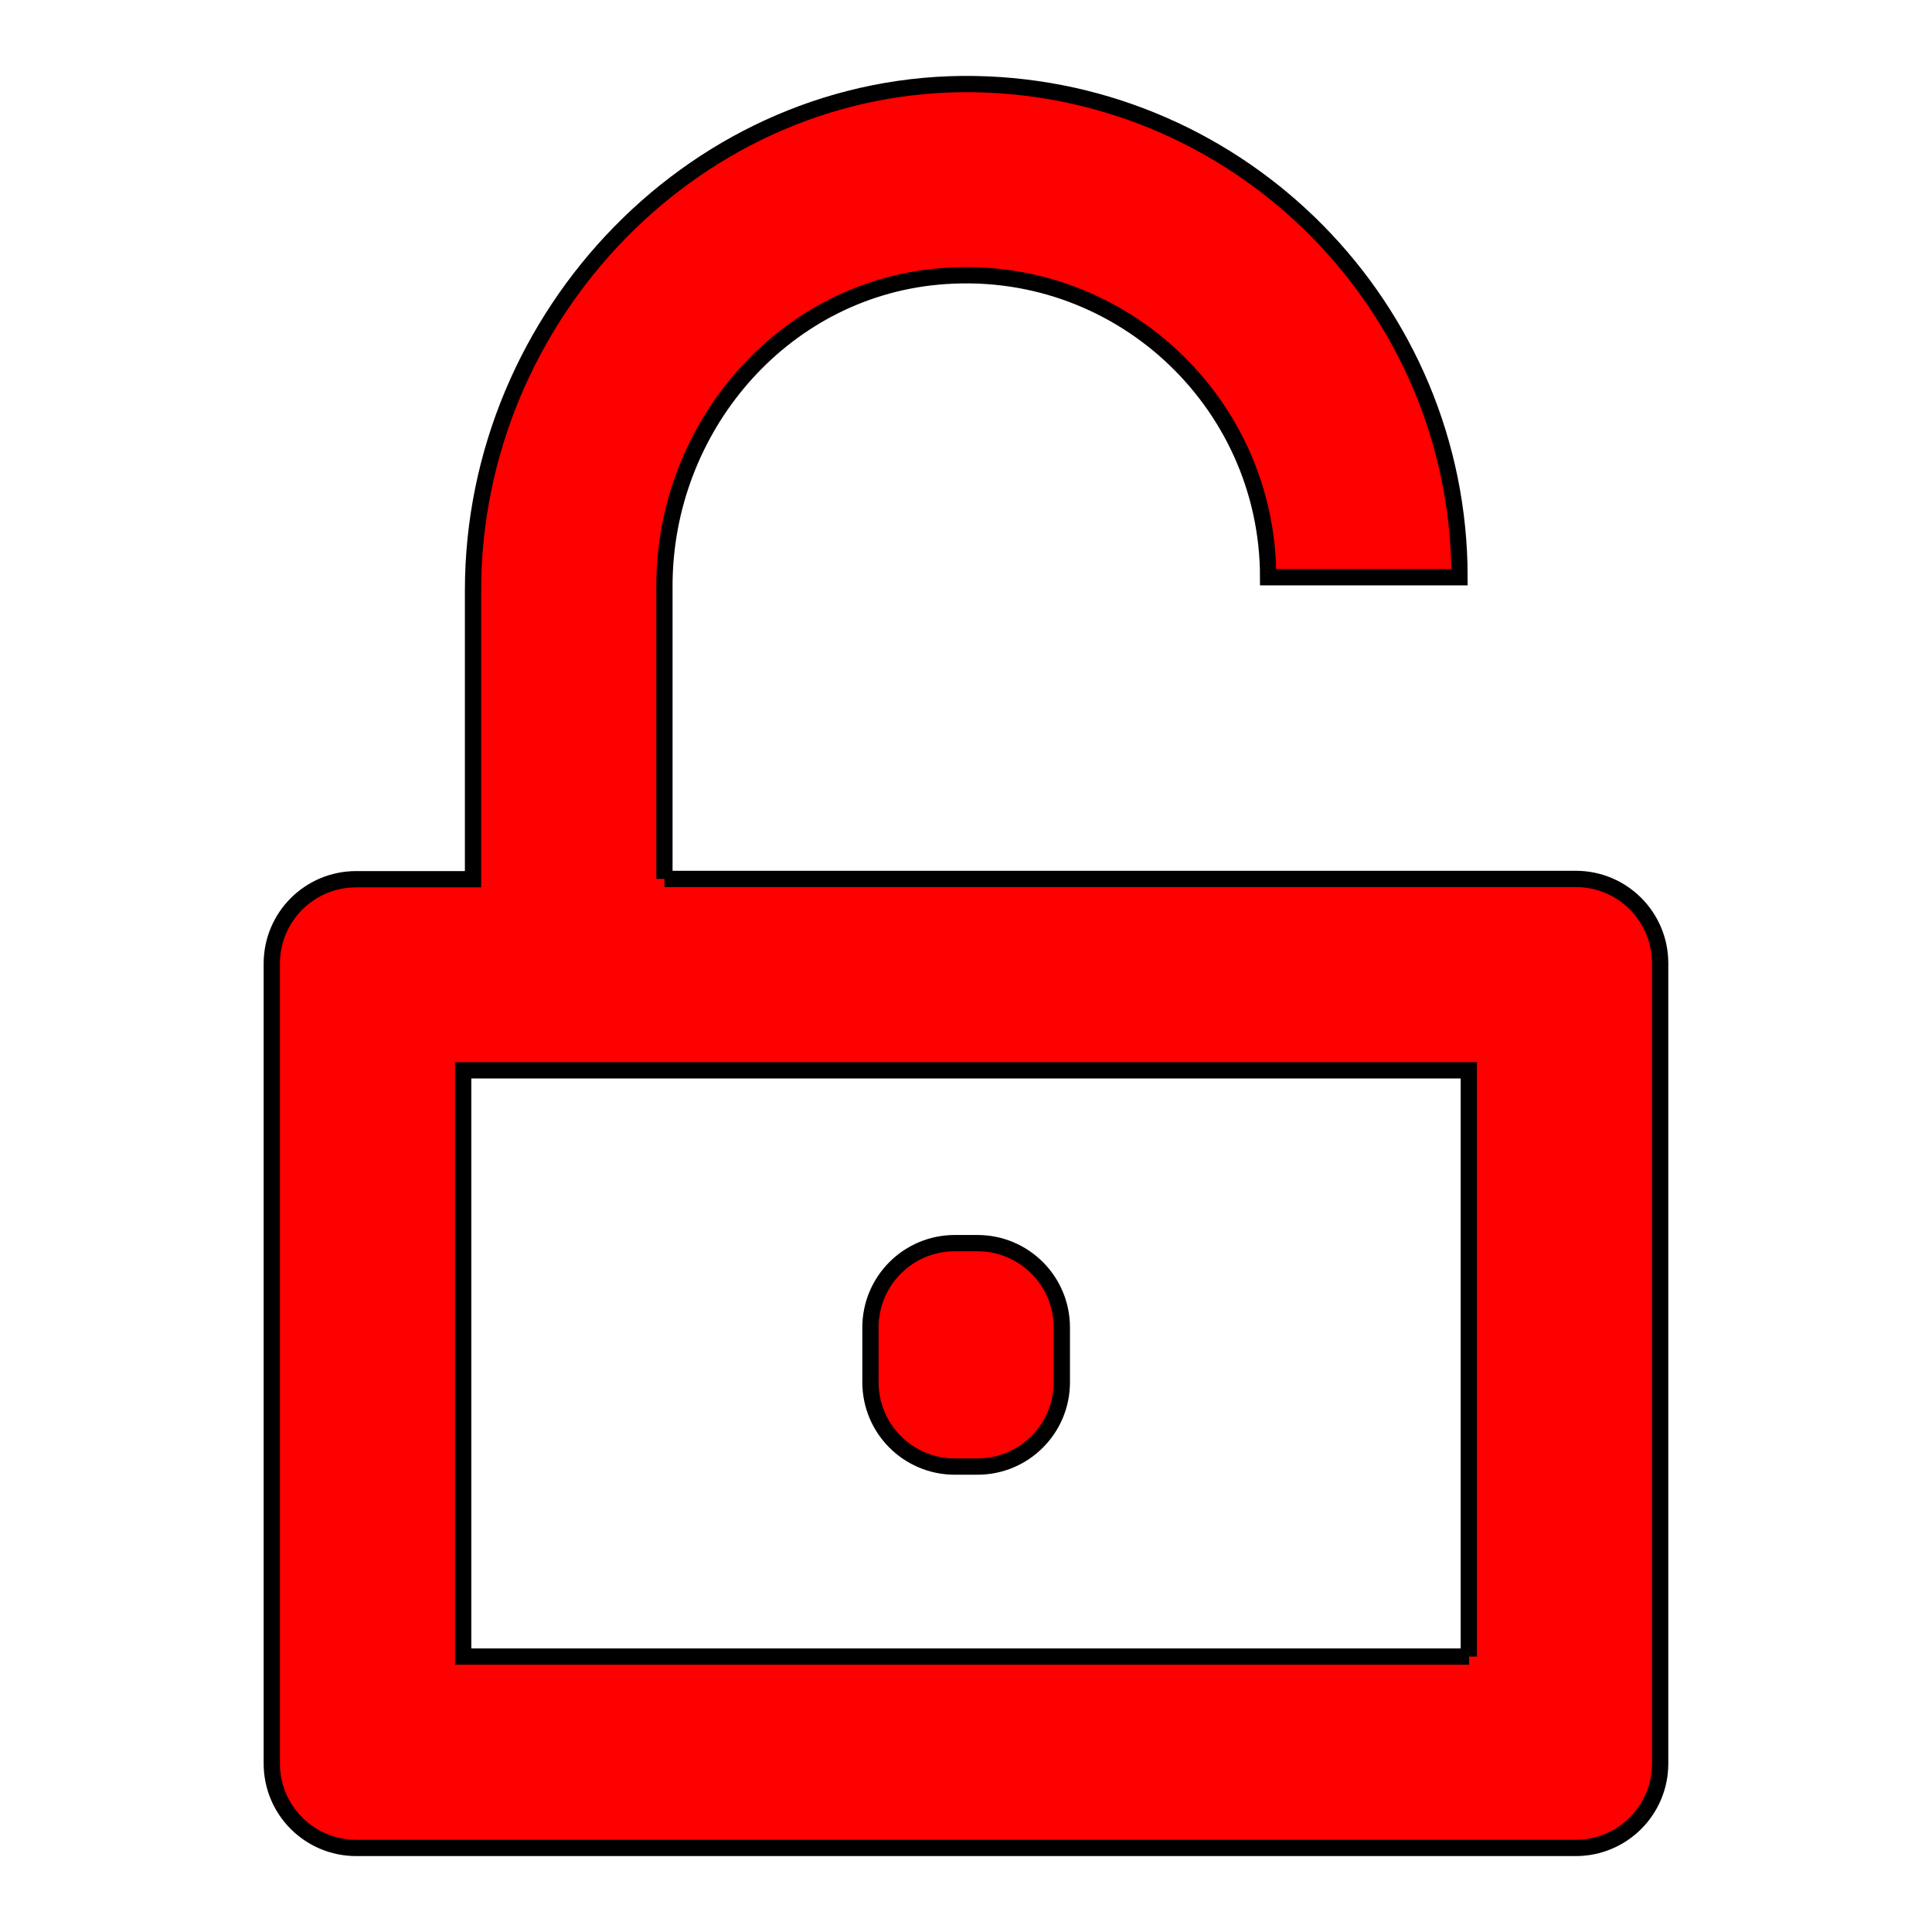 <svg width="118.74" height="118.74" xmlns="http://www.w3.org/2000/svg" xml:space="preserve" version="1.1">
 <g>
  <title>Layer 1</title>
  <g id="svg_1"/>
  <g id="svg_3" stroke="null">
   <path fill="#ff0000" id="svg_6" d="m40.835,54.018l0,-18.007c0,-9.652 7.144,-18.111 16.762,-19.01c11.036,-1.038 20.342,7.646 20.342,18.474l11.762,0c0,-16.537 -13.319,-30.029 -29.804,-30.306c-16.952,-0.277 -30.825,14.15 -30.825,31.119l0,17.748l-7.179,0c-2.871,0 -5.189,2.318 -5.189,5.189l0,49.16c0,2.871 2.318,5.189 5.189,5.189l74.951,0c2.871,0 5.189,-2.318 5.189,-5.189l0,-49.178c0,-2.871 -2.318,-5.189 -5.189,-5.189l-56.01,0l0,-0zm49.454,47.794l-61.822,0l0,-36.031l61.805,0l0,36.031l0.017,0z" stroke="null"/>
   <path fill="#ff0000" id="svg_7" d="m60.071,76.402l-1.384,0c-2.871,0 -5.189,2.318 -5.189,5.189l0,3.356c0,2.871 2.318,5.189 5.189,5.189l1.384,0c2.871,0 5.189,-2.318 5.189,-5.189l0,-3.356c0,-2.871 -2.318,-5.189 -5.189,-5.189z" stroke="null"/>
  </g>
 </g>

</svg>